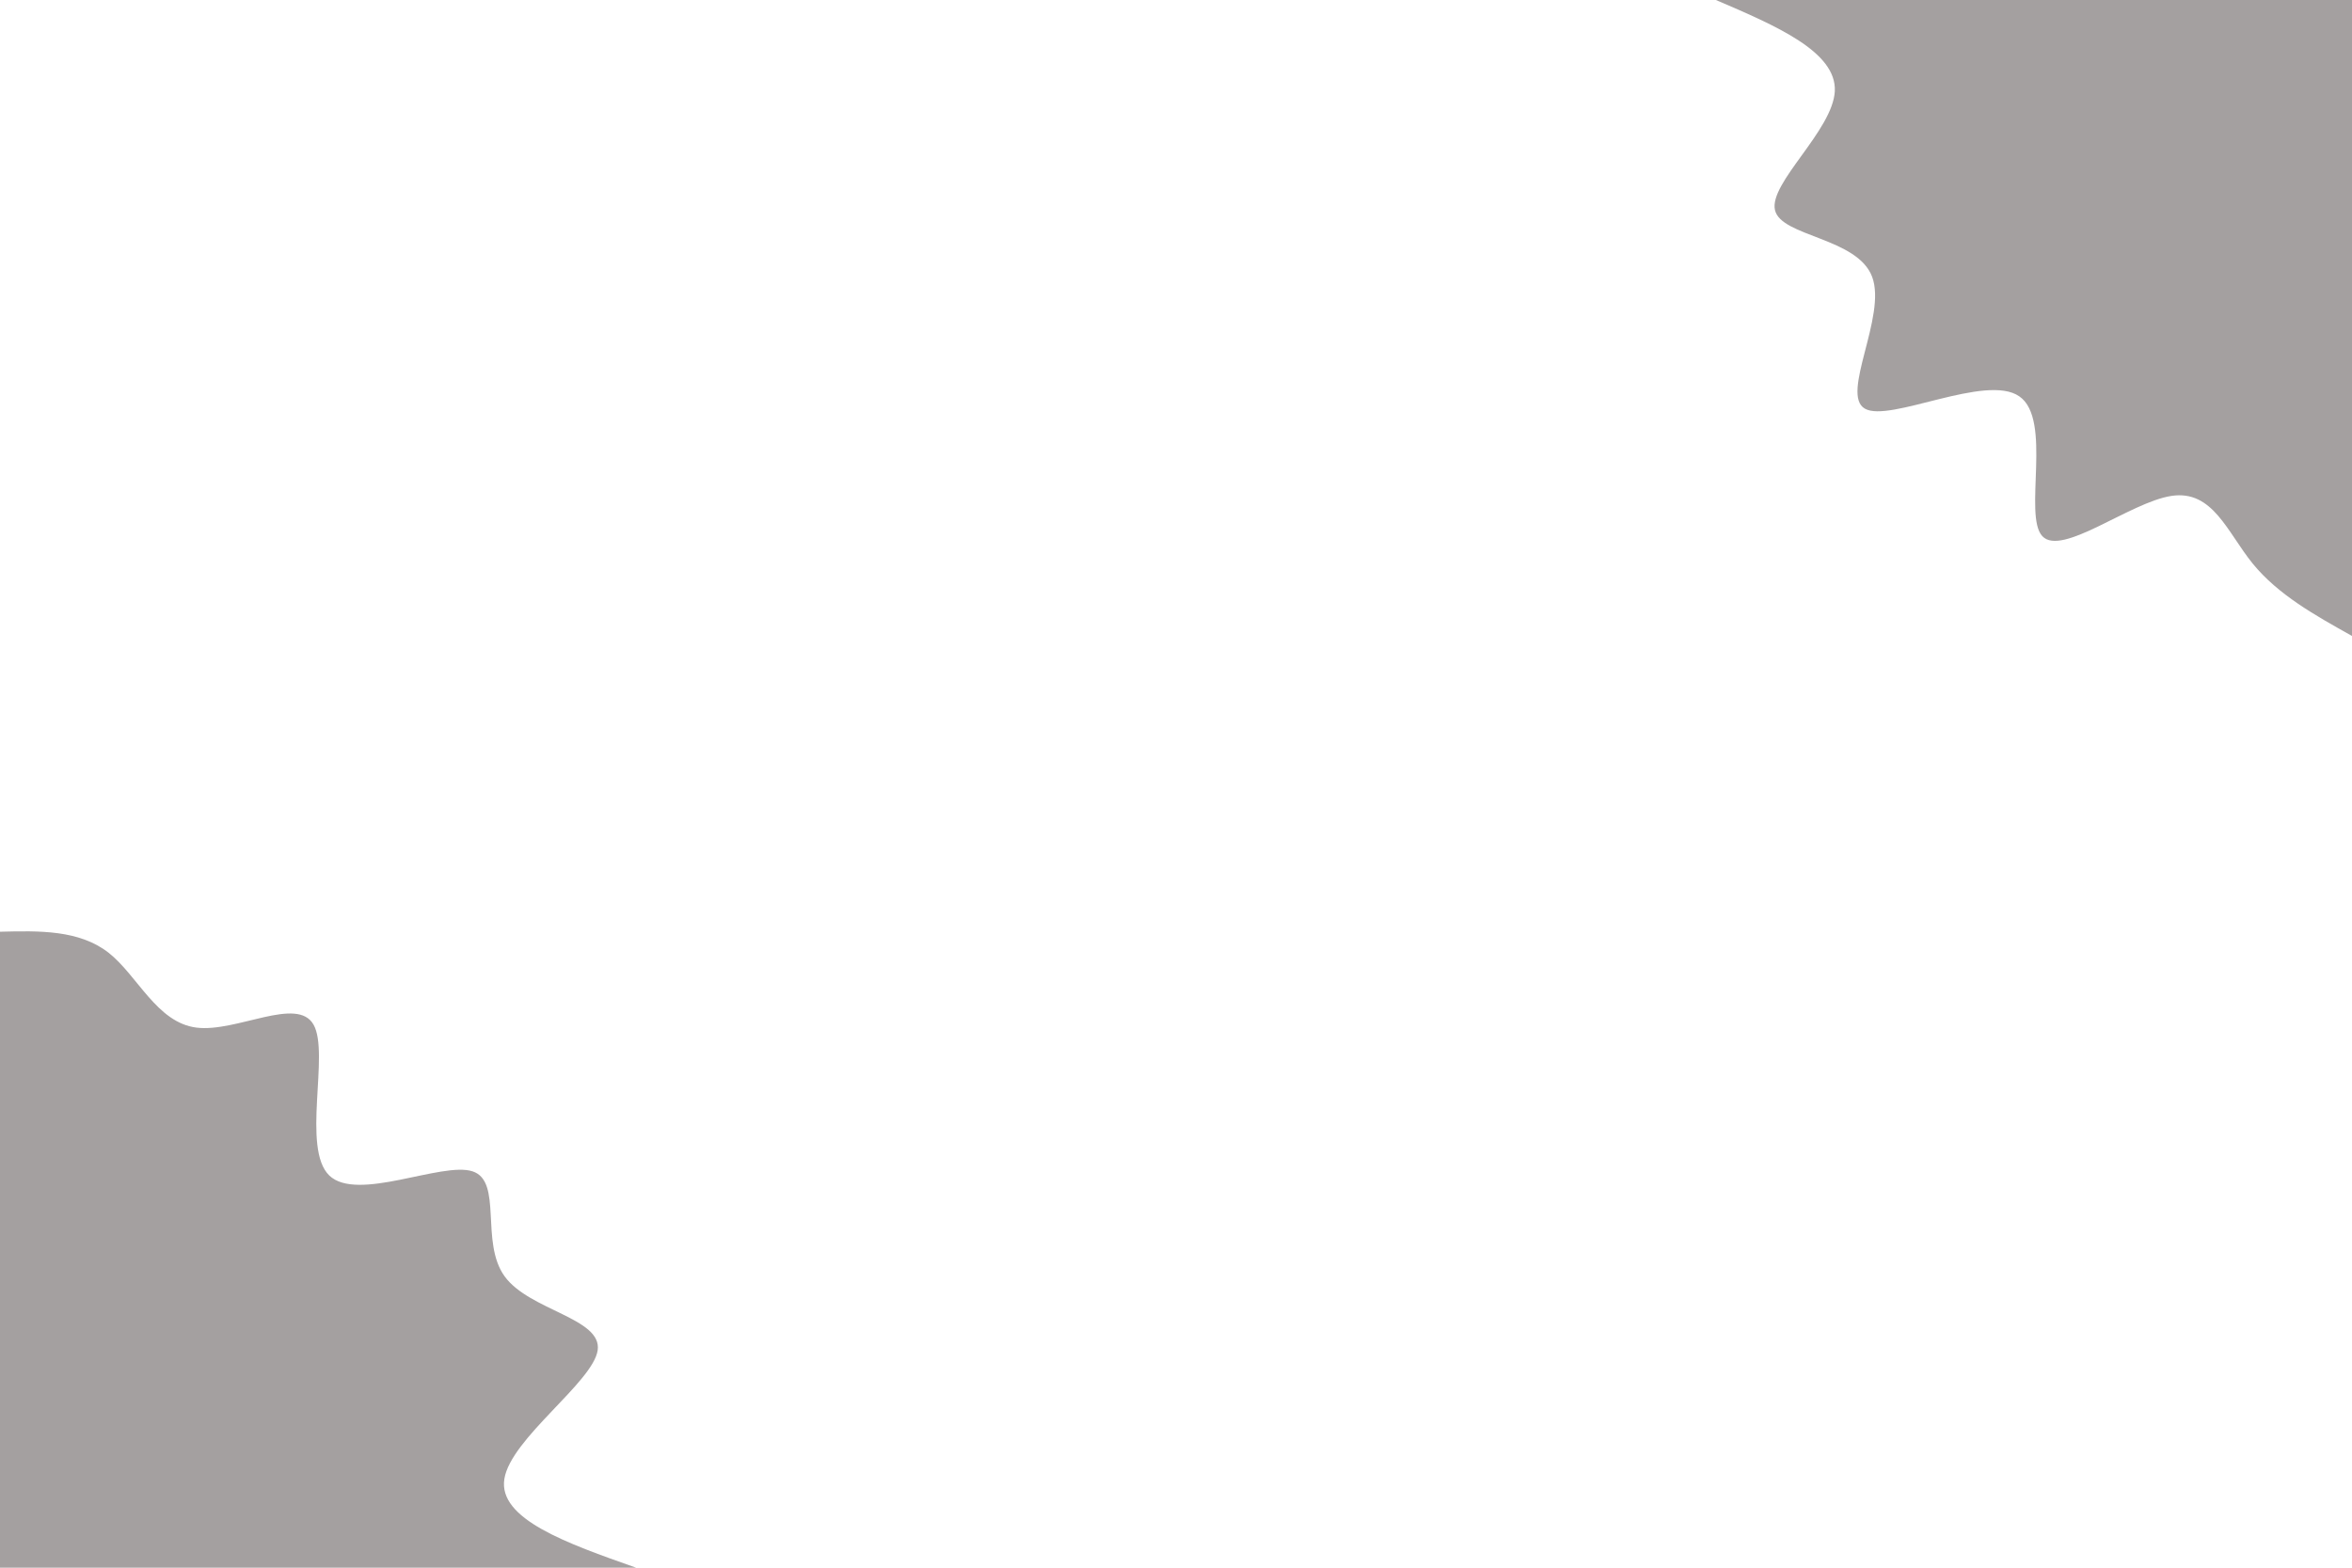 <svg id="visual" viewBox="0 0 900 600" width="900" height="600" xmlns="http://www.w3.org/2000/svg" xmlns:xlink="http://www.w3.org/1999/xlink" version="1.1"><rect x="0" y="0" width="900" height="600" fill="#FFFFFF"></rect><defs><linearGradient id="grad1_0" x1="33.3%" y1="0%" x2="100%" y2="100%"><stop offset="20%" stop-color="#ffffff" stop-opacity="1"></stop><stop offset="80%" stop-color="#ffffff" stop-opacity="1"></stop></linearGradient></defs><defs><linearGradient id="grad2_0" x1="0%" y1="0%" x2="66.7%" y2="100%"><stop offset="20%" stop-color="#ffffff" stop-opacity="1"></stop><stop offset="80%" stop-color="#ffffff" stop-opacity="1"></stop></linearGradient></defs><g transform="translate(900, 0)"><path d="M0 243.4C-14.1 235.5 -28.2 227.7 -38 215.7C-47.8 203.6 -53.3 187.4 -69.1 189.8C-84.9 192.2 -111.1 213.2 -118.5 205.2C-125.9 197.3 -114.5 160.5 -127.3 151.7C-140 142.8 -177 161.9 -186.4 156.4C-195.9 151 -178 121.1 -183.6 106C-189.2 90.9 -218.5 90.6 -220.8 80.4C-223.2 70.1 -198.7 50 -197.9 34.9C-197.2 19.8 -220.3 9.9 -243.4 0L0 0Z" fill="#a4a0a0"></path></g><g transform="translate(0, 600)"><path d="M0 -243.4C15.1 -243.8 30.3 -244.1 41.5 -235.4C52.7 -226.6 60 -208.6 75.2 -206.7C90.5 -204.8 113.8 -218.9 120 -207.8C126.2 -196.8 115.3 -160.5 126 -150.1C136.7 -139.8 169.1 -155.5 180.8 -151.7C192.5 -147.9 183.6 -124.6 193.1 -111.5C202.6 -98.4 230.5 -95.5 228.7 -83.2C226.9 -71 195.5 -49.5 193 -34C190.5 -18.6 217 -9.3 243.4 0L0 0Z" fill="#a4a0a0"></path></g></svg>